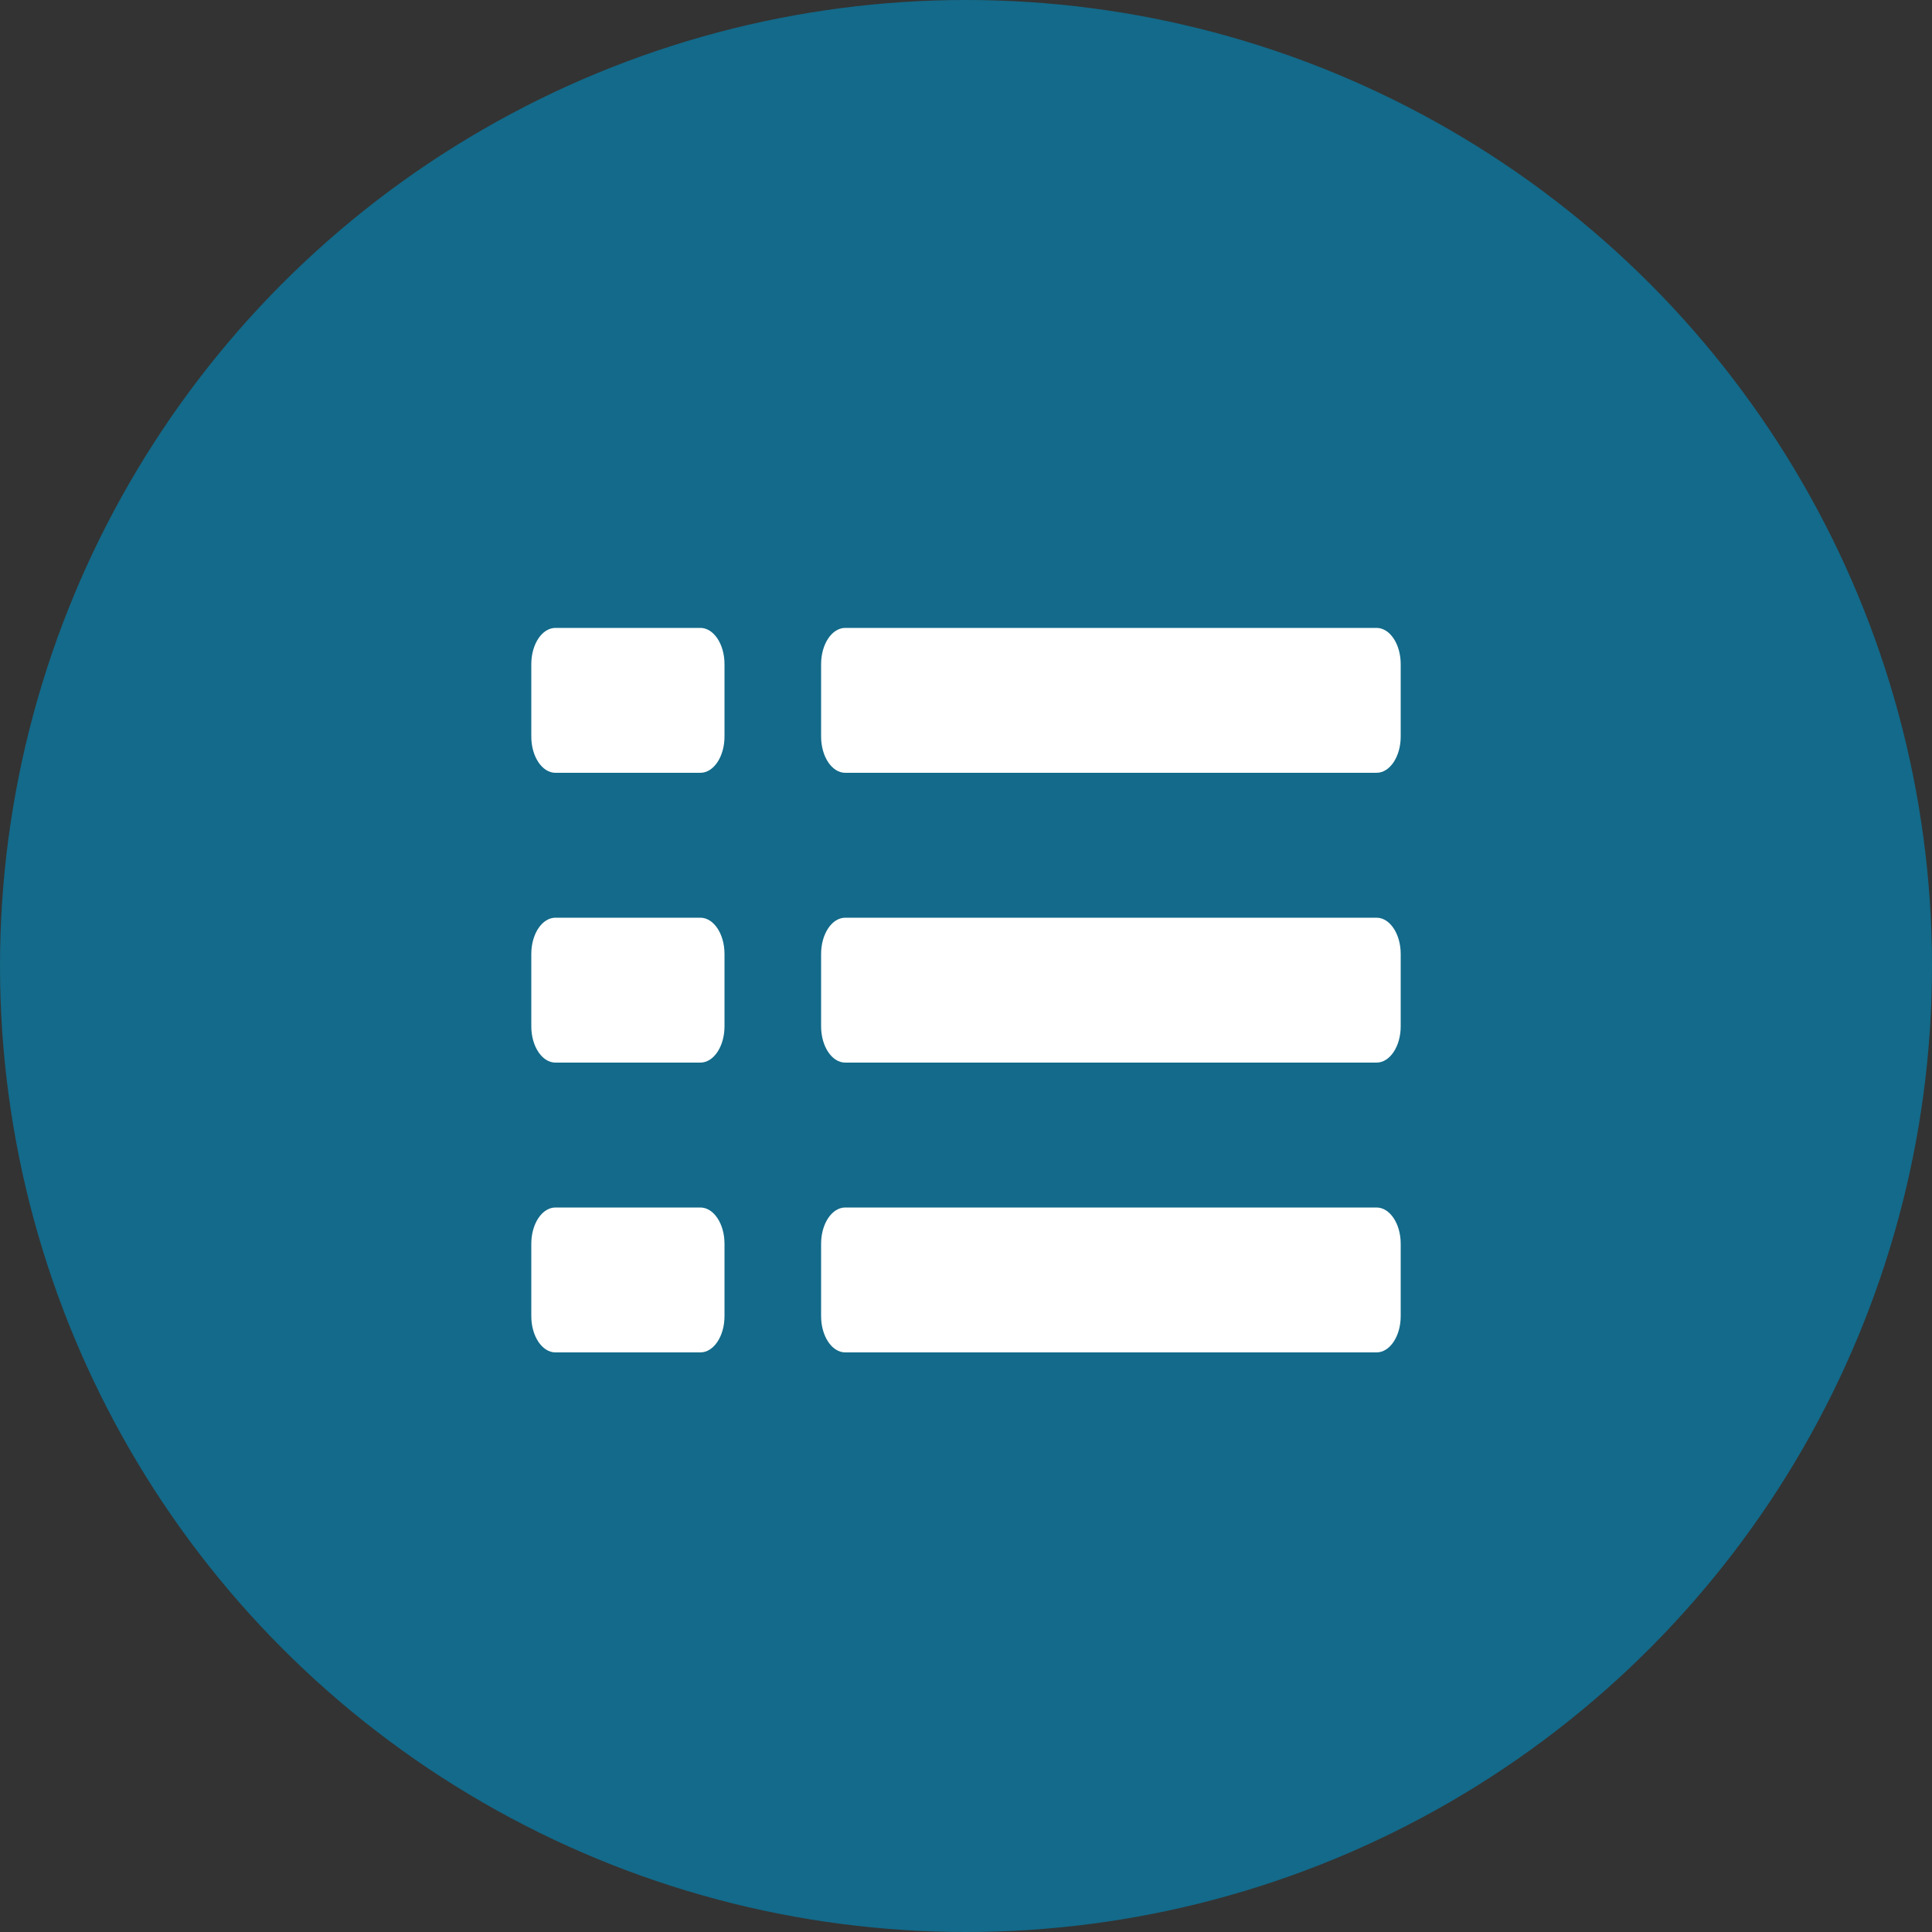 <svg xmlns="http://www.w3.org/2000/svg" width="40" height="40" viewBox="0 0 40 40">
    <rect x="0" y="0" width="40" height="40" fill="#333333" stroke="none"/>
    <g fill="none" fill-rule="evenodd">
        <circle cx="20" cy="20" r="20" fill="#136A8A"/>
        <path fill="#FFF" d="M17 15.25v-1.5c0-.414.224-.75.5-.75h11c.276 0 .5.336.5.75v1.5c0 .414-.224.75-.5.75h-11c-.276 0-.5-.336-.5-.75zm0 6v-1.5c0-.414.224-.75.5-.75h11c.276 0 .5.336.5.75v1.5c0 .414-.224.75-.5.75h-11c-.276 0-.5-.336-.5-.75zm0 6v-1.5c0-.414.224-.75.5-.75h11c.276 0 .5.336.5.75v1.5c0 .414-.224.75-.5.75h-11c-.276 0-.5-.336-.5-.75zm-6-12v-1.5c0-.414.224-.75.5-.75h3c.276 0 .5.336.5.75v1.5c0 .414-.224.75-.5.75h-3c-.276 0-.5-.336-.5-.75zm0 6v-1.5c0-.414.224-.75.5-.75h3c.276 0 .5.336.5.75v1.5c0 .414-.224.75-.5.75h-3c-.276 0-.5-.336-.5-.75zm0 6v-1.5c0-.414.224-.75.5-.75h3c.276 0 .5.336.5.75v1.5c0 .414-.224.75-.5.75h-3c-.276 0-.5-.336-.5-.75z"/>
    </g>
</svg>
